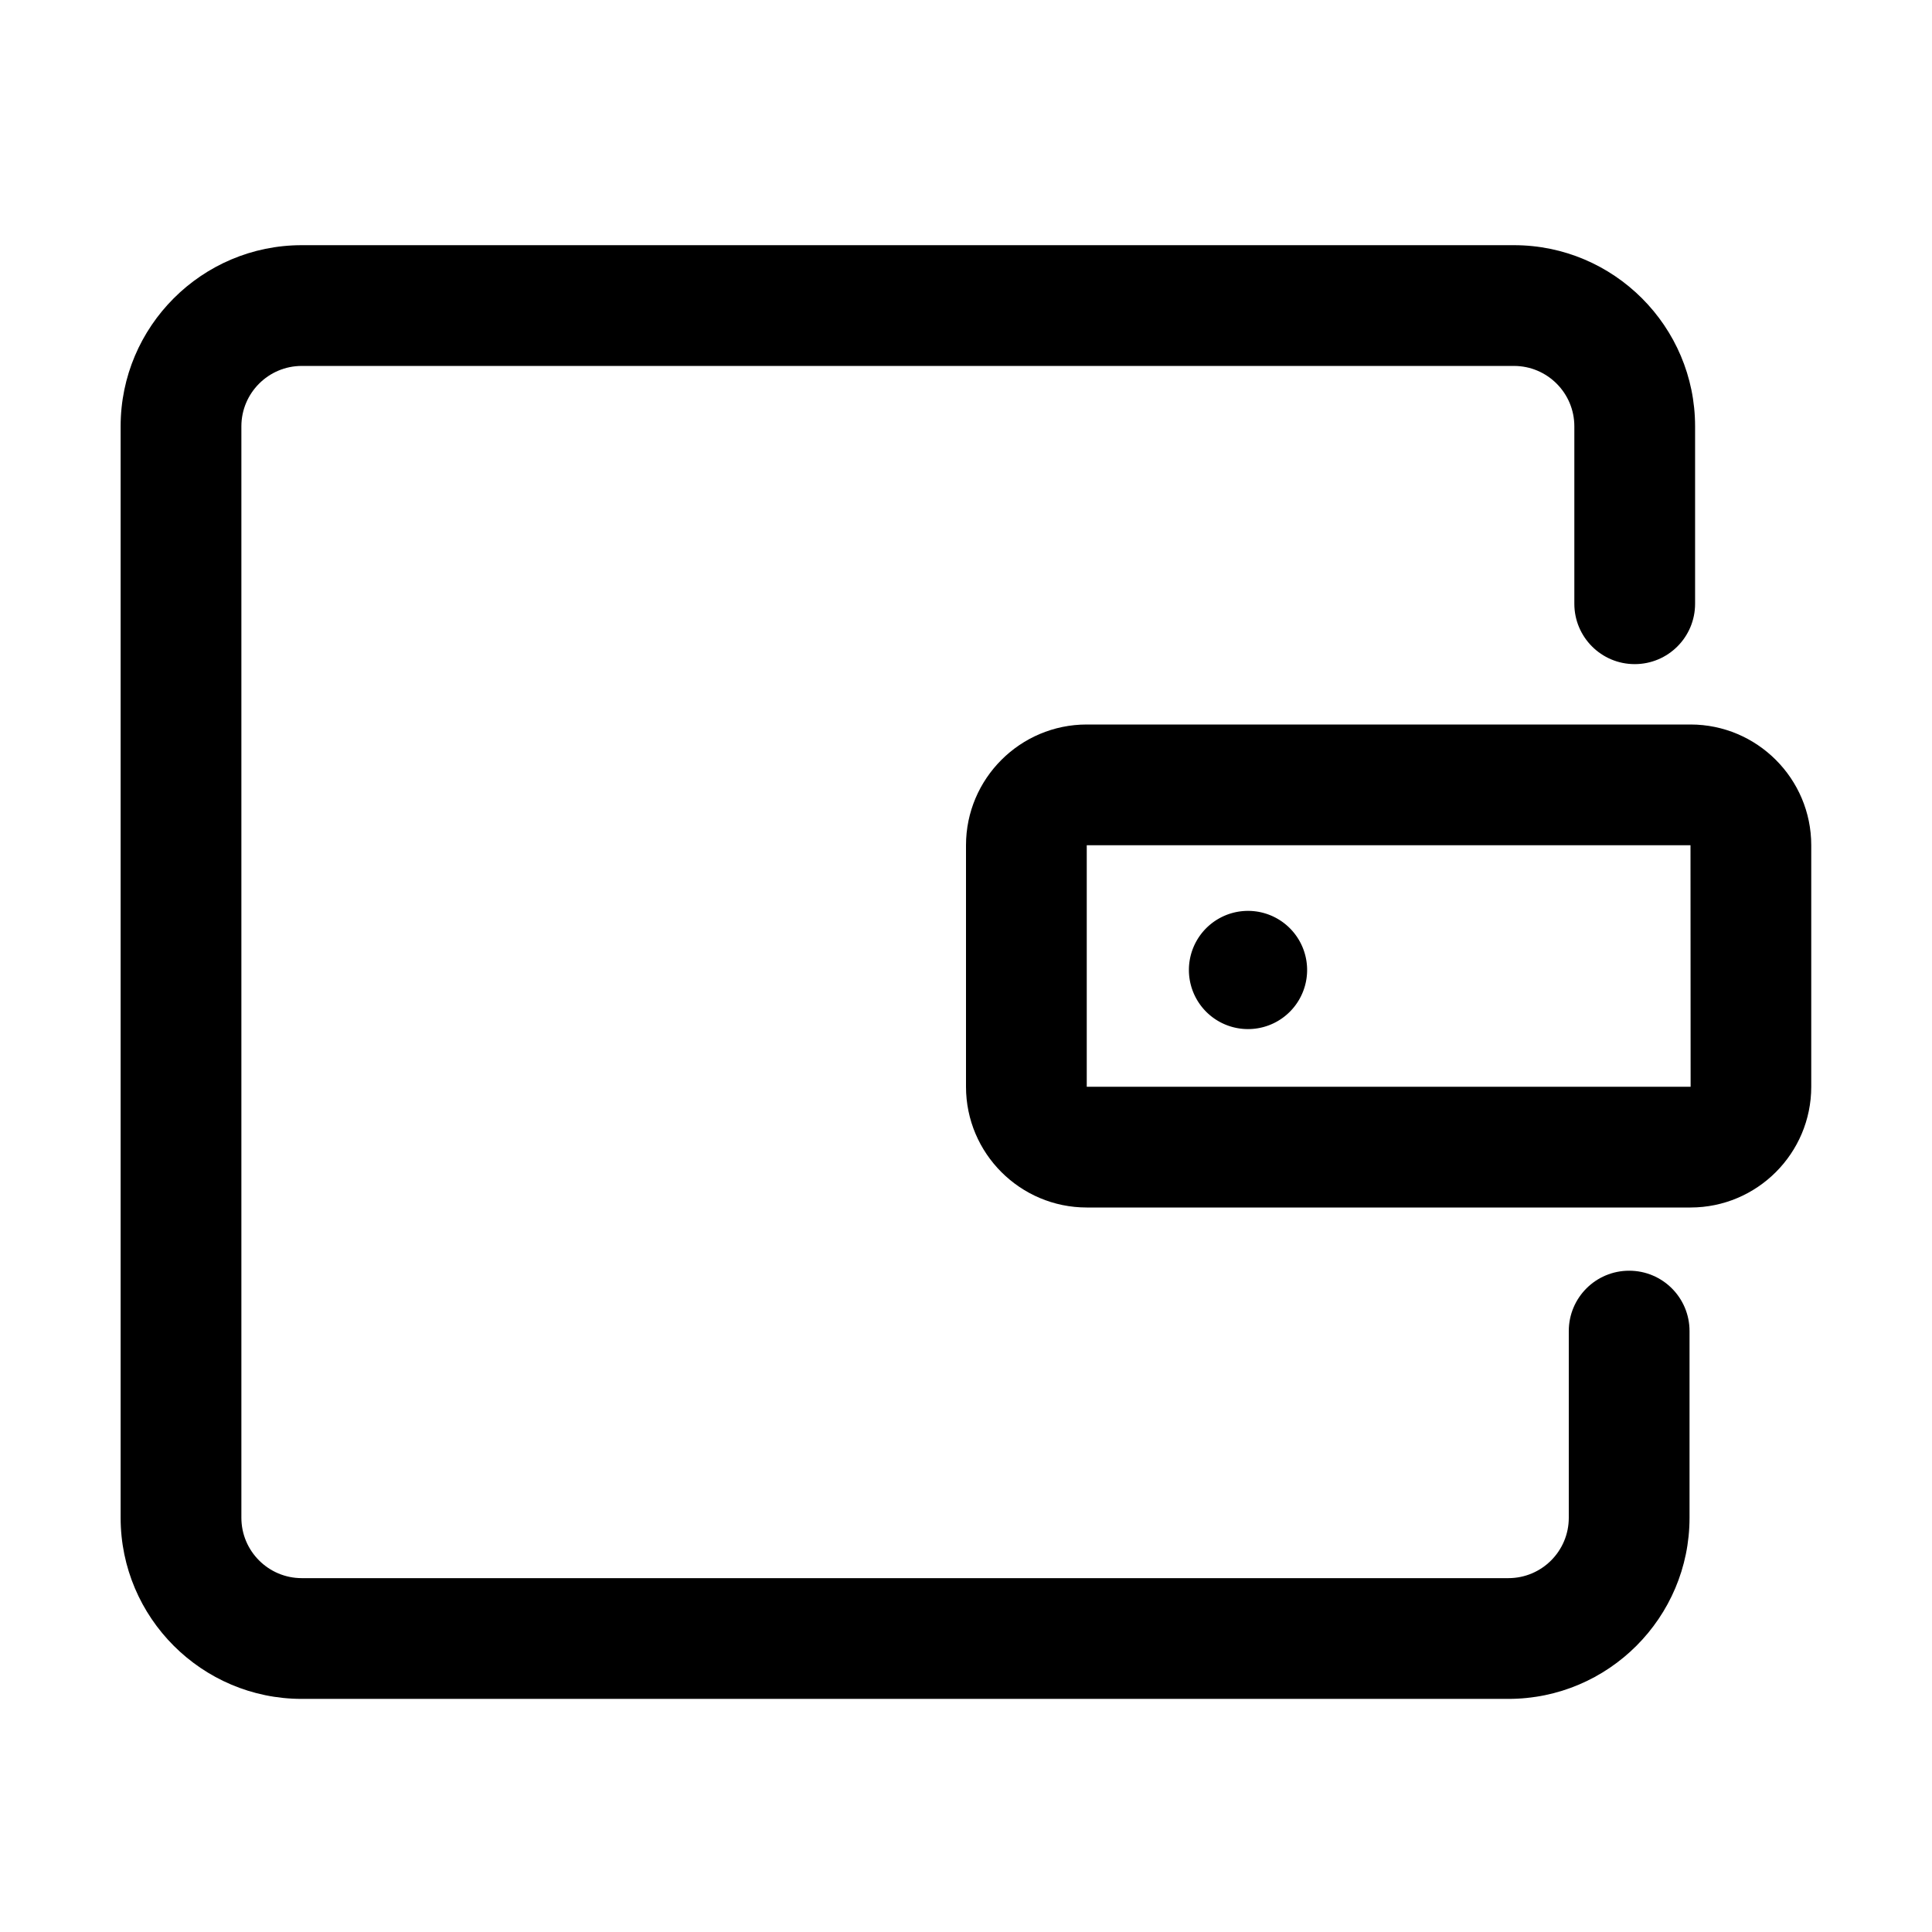<svg class="icon" viewBox="0 0 1024 1024" xmlns="http://www.w3.org/2000/svg" width="200" height="200"><defs><style/></defs><path d="M799.488 900.448H159.936c-52.928 0-96-43.072-96-96V225.952c0-52.928 43.072-96 96-96h642.496c52.928 0 96 43.072 96 96V320c0 17.664-14.304 32-32 32s-32-14.336-32-32v-94.048c0-17.632-14.336-32-32-32H159.936c-17.632 0-32 14.368-32 32v578.496c0 17.664 14.368 32 32 32h639.552c17.664 0 32-14.336 32-32v-98.944c0-17.696 14.304-32 32-32s32 14.304 32 32v98.944c0 52.928-43.04 96-96 96z"/><path d="M630.144 514.112a.979.979 0 1 0 62.656 0 .979.979 0 1 0-62.656 0z"/><path d="M896 640H576c-35.296 0-64-28.704-64-64V448c0-35.296 28.704-64 64-64h320c35.296 0 64 28.704 64 64v128c0 35.296-28.704 64-64 64zM576 448v128h320.064L896 448H576z"/></svg>